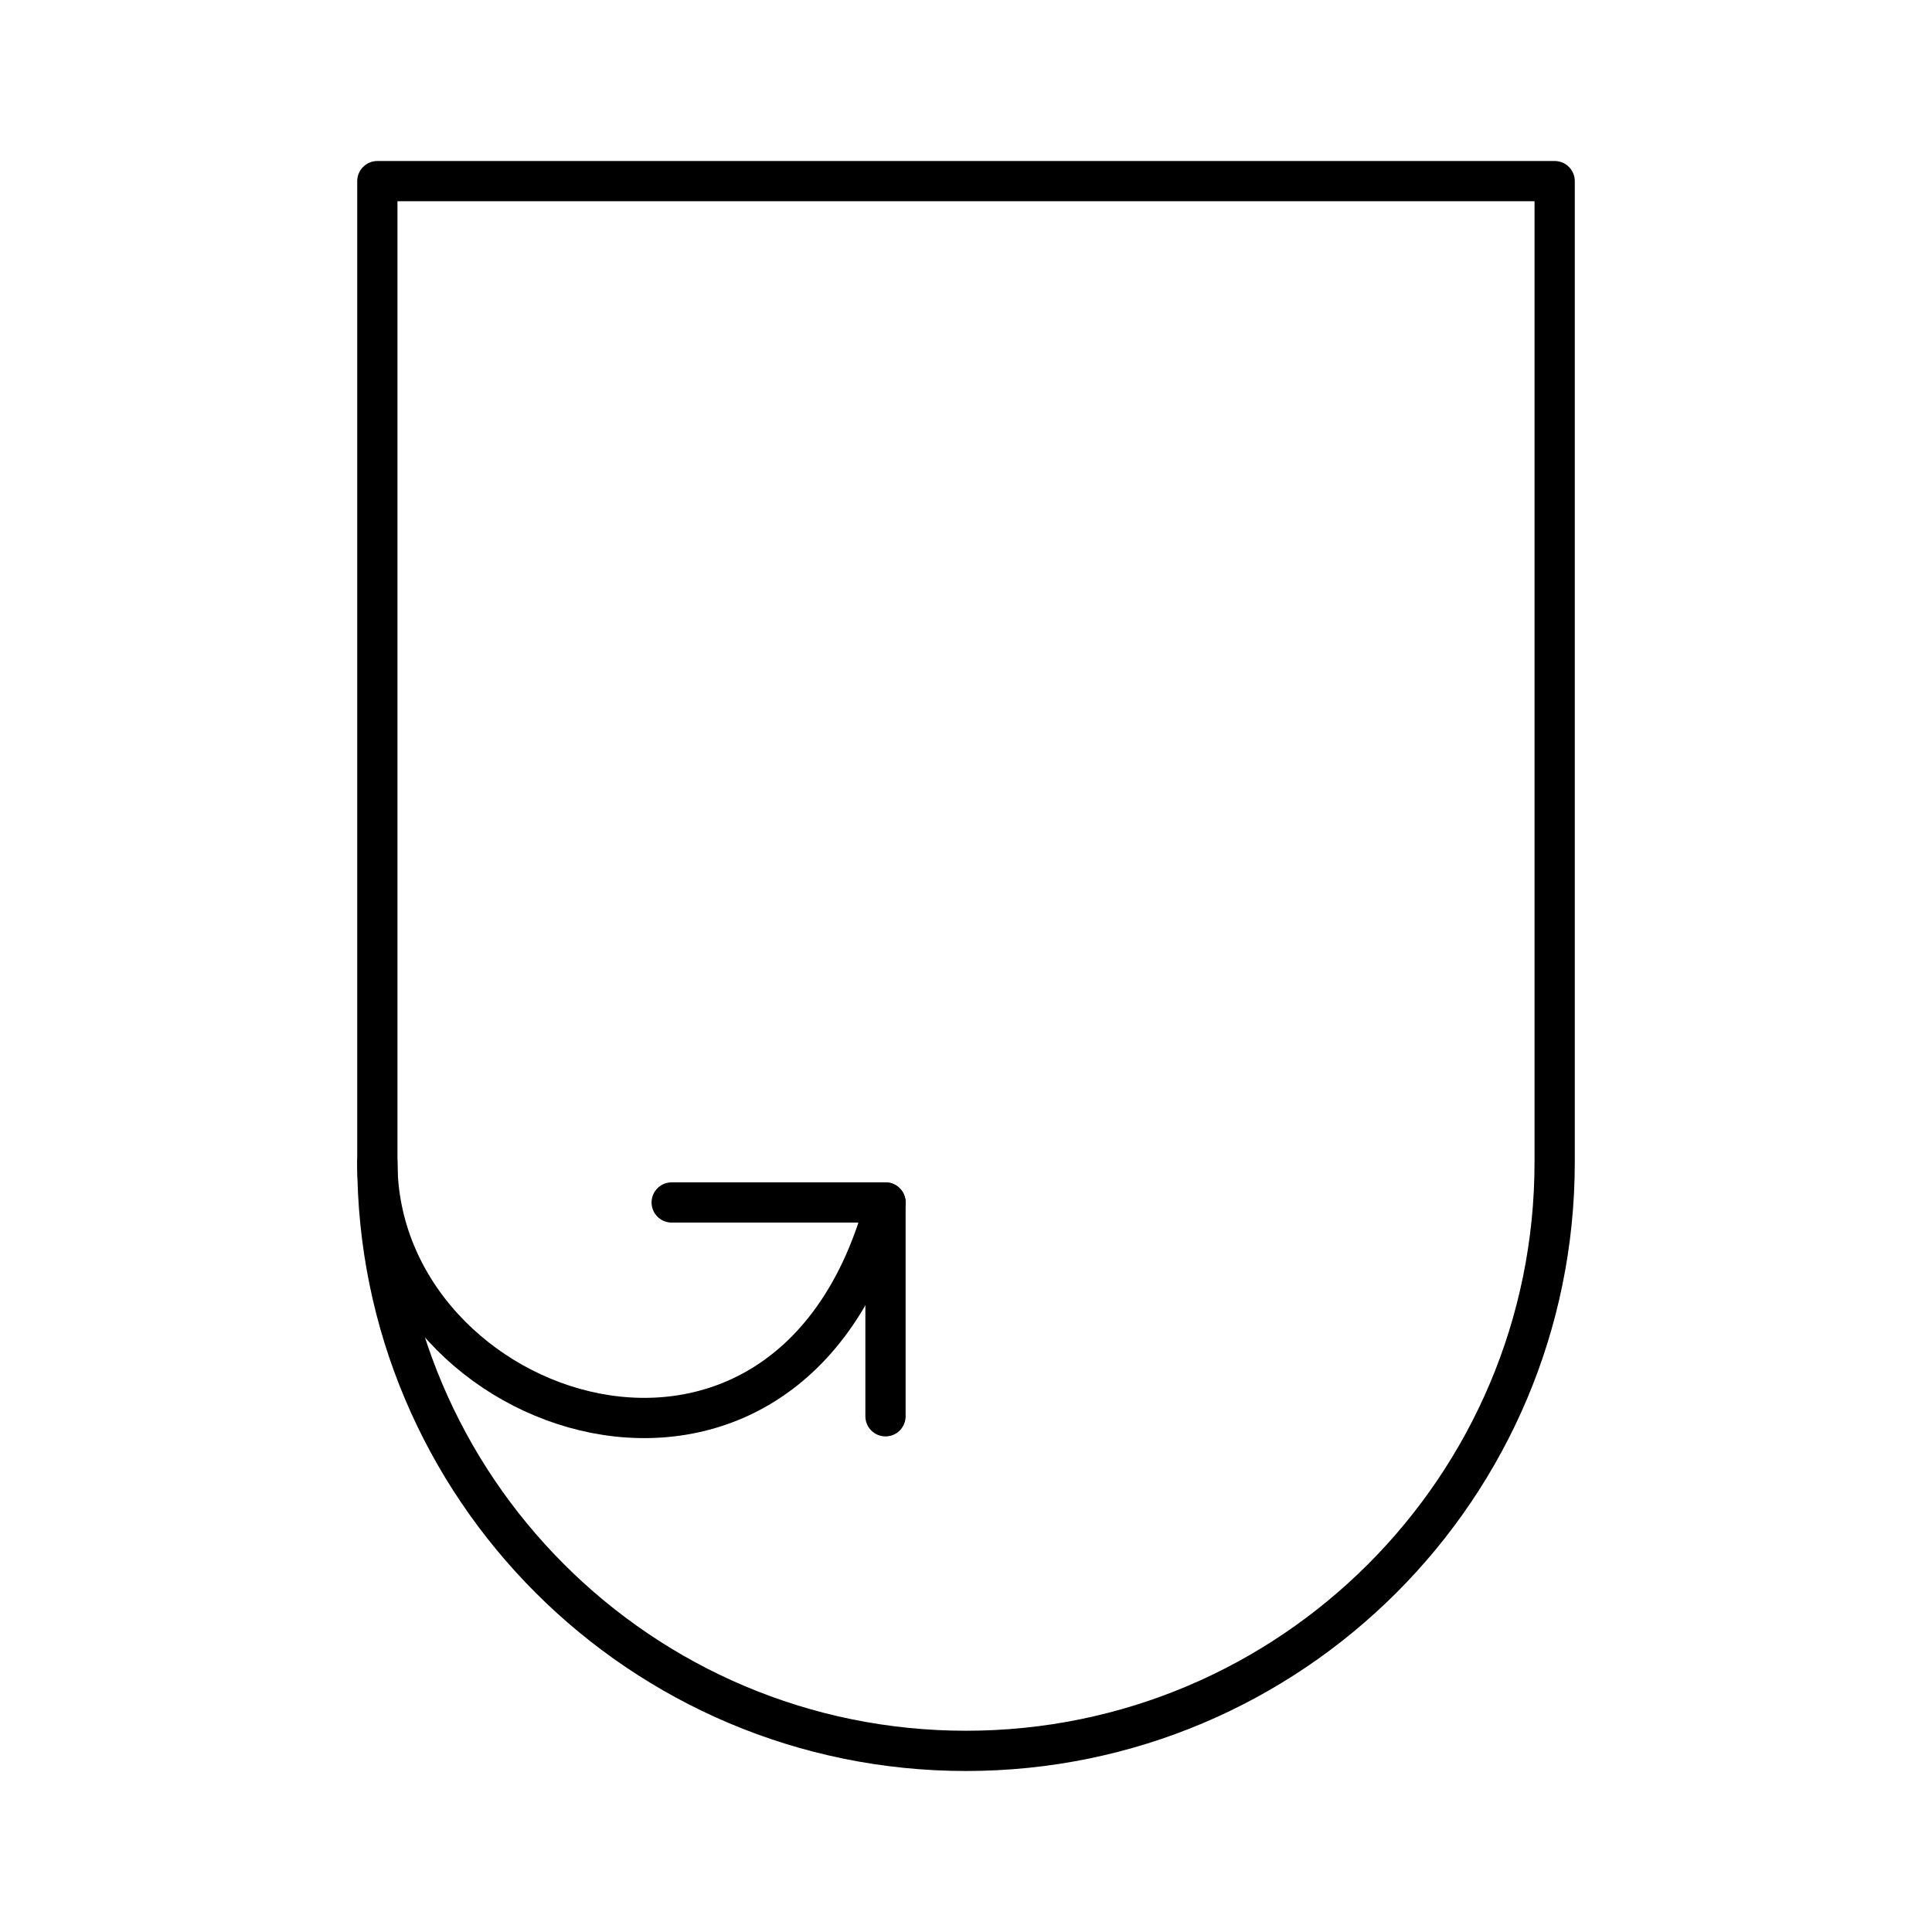<svg xmlns="http://www.w3.org/2000/svg" width="3em" height="3em" viewBox="0 0 48 48"><path fill="none" stroke="currentColor" stroke-linecap="round" stroke-linejoin="round" d="M38.625 4.5v24.375C38.625 36.952 32.077 43.5 24 43.5S9.375 36.952 9.375 28.875V4.5z"/><path fill="none" stroke="currentColor" stroke-linecap="round" stroke-linejoin="round" d="M22 35.187v-5.312h-5.312"/><path fill="none" stroke="currentColor" stroke-linecap="round" stroke-linejoin="round" d="M9.375 28.875c0 6.413 10.245 9.882 12.625 1"/></svg>
